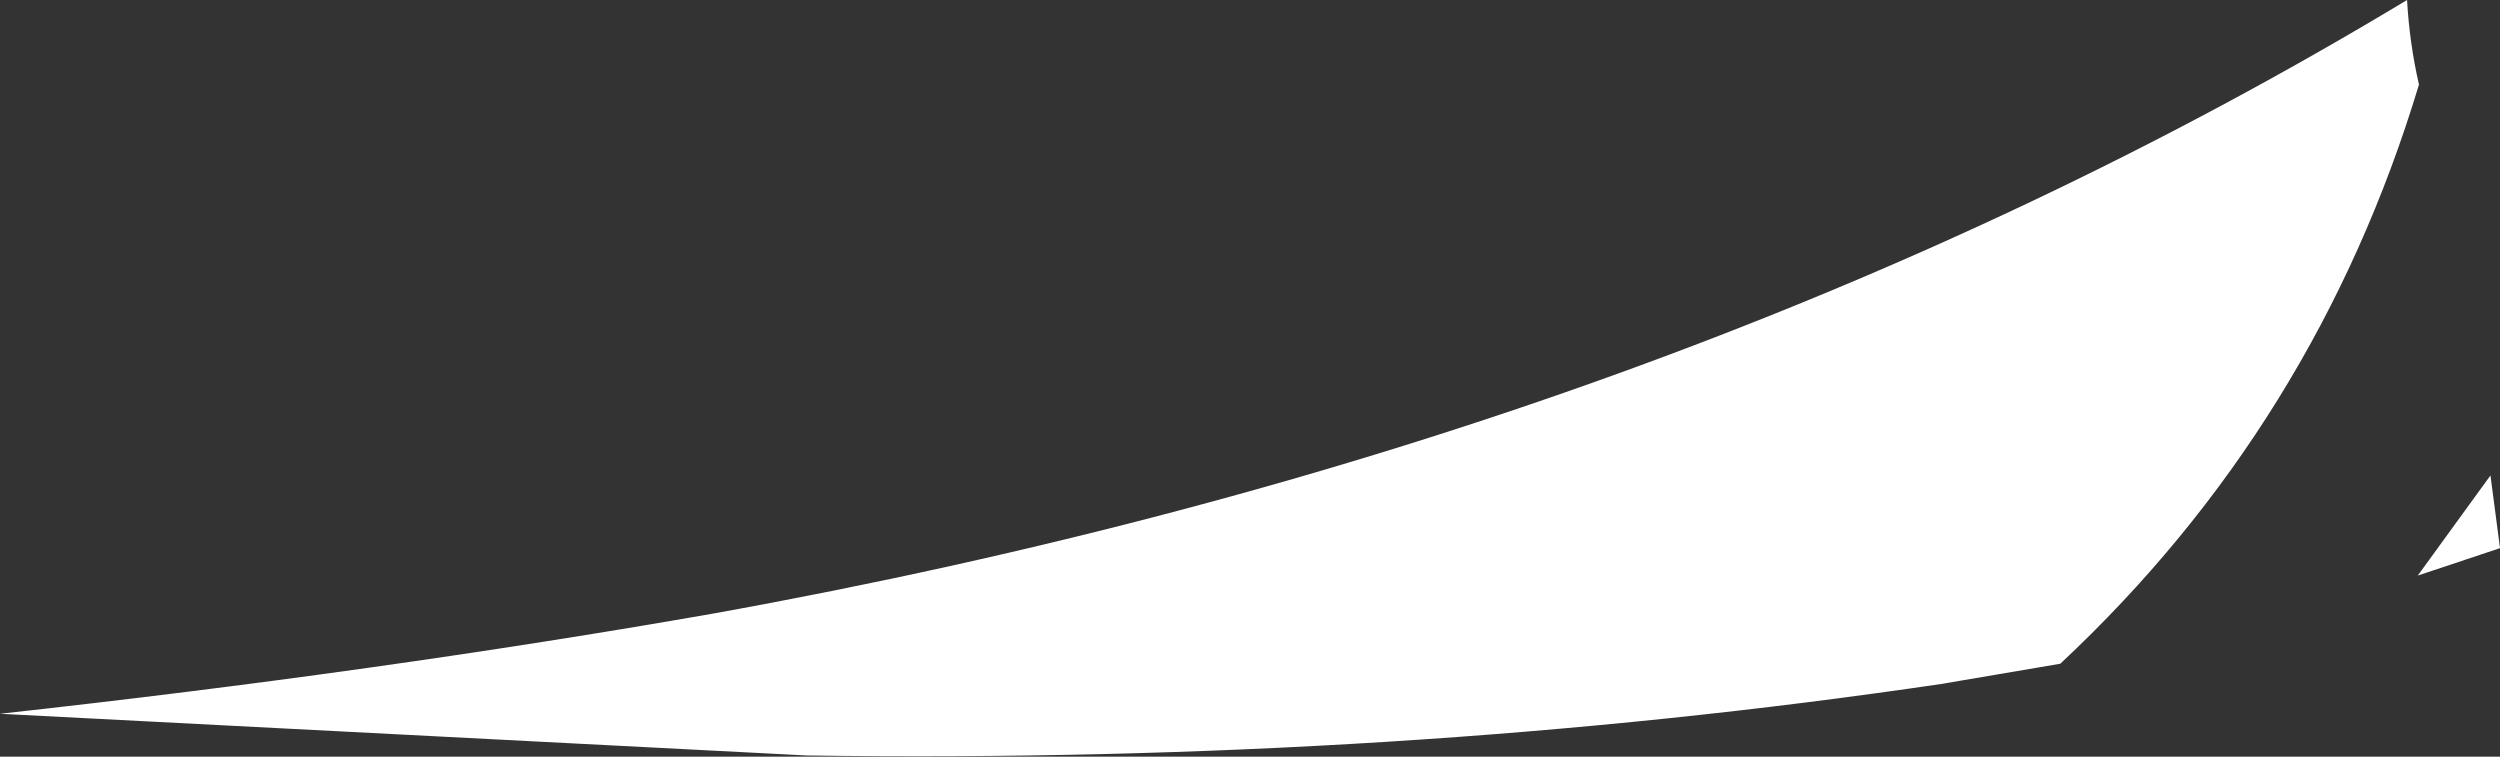 <?xml version="1.0" encoding="UTF-8" standalone="no"?>
<svg xmlns:xlink="http://www.w3.org/1999/xlink" height="31.75px" width="104.9px" xmlns="http://www.w3.org/2000/svg">
  <rect width="100%" height="100%" fill="#333333" stroke="none"/>
  <g transform="matrix(1.0, 0.0, 0.0, 1.0, 44.85, 14.0)">
    <path d="M60.05 9.0 L56.6 10.15 59.65 5.95 60.05 9.0 M36.6 14.7 Q13.9 18.05 -11.0 17.7 L-44.85 15.95 Q-28.95 14.2 -14.95 11.75 25.55 4.45 56.15 -14.0 56.25 -12.2 56.65 -10.45 52.35 3.8 41.6 13.85 L36.6 14.7" fill="#ffffff" fill-rule="evenodd" stroke="none"/>
  </g>
</svg>
